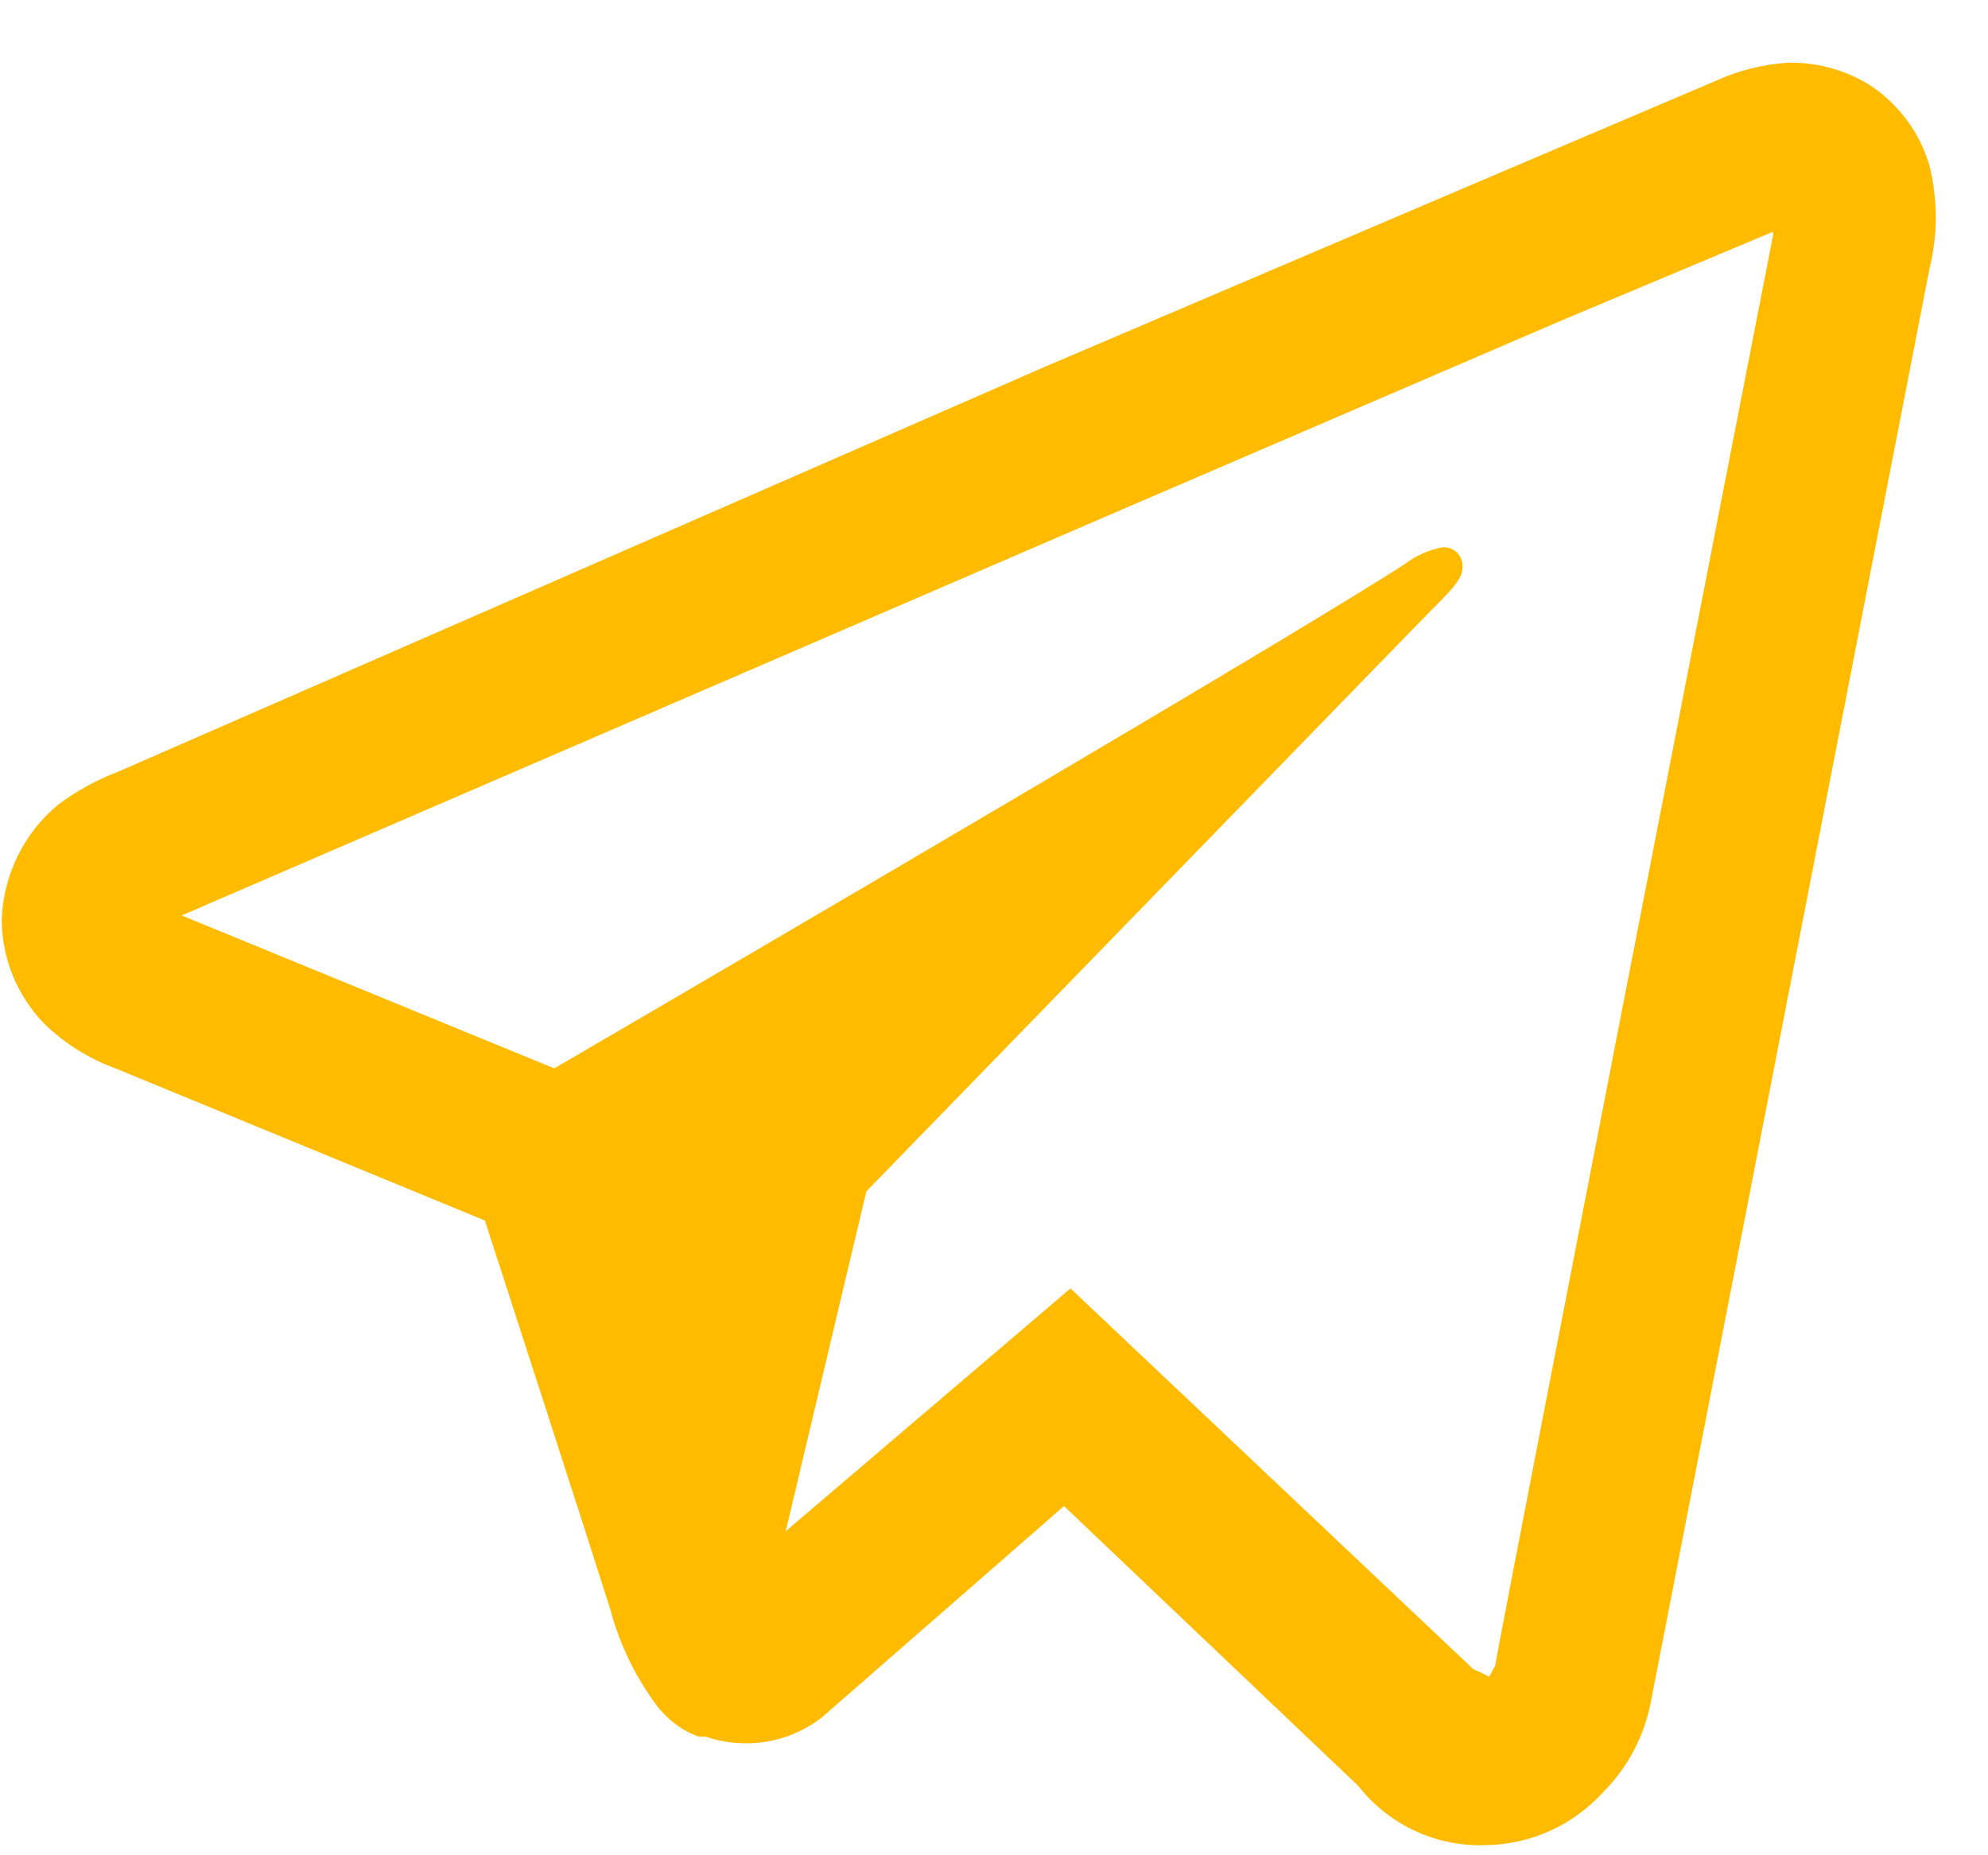 <svg width="30" height="28" viewBox="0 0 30 28" fill="none" xmlns="http://www.w3.org/2000/svg">
<path d="M26.986 0.946C26.612 0.969 26.245 1.06 25.903 1.215L22.605 2.619L15.764 5.537L1.791 11.643C1.465 11.766 1.158 11.935 0.878 12.143C0.621 12.357 0.411 12.623 0.264 12.924C0.117 13.225 0.036 13.555 0.026 13.89C0.031 14.475 0.263 15.035 0.671 15.453C0.977 15.75 1.342 15.979 1.742 16.124L7.317 18.42C7.56 19.165 8.899 23.304 9.204 24.269C9.336 24.773 9.559 25.249 9.861 25.673C9.98 25.845 10.133 25.991 10.311 26.1C10.385 26.144 10.462 26.181 10.543 26.21H10.652C10.825 26.27 11.005 26.303 11.188 26.308C11.627 26.327 12.058 26.188 12.405 25.917L16.056 22.73L20.499 26.955C20.728 27.247 21.023 27.48 21.36 27.635C21.696 27.79 22.064 27.862 22.434 27.847C22.765 27.841 23.091 27.767 23.392 27.631C23.693 27.494 23.964 27.298 24.187 27.053C24.566 26.675 24.821 26.189 24.917 25.661L29.116 4.06C29.244 3.547 29.244 3.01 29.116 2.497C28.968 1.993 28.644 1.56 28.203 1.276C27.837 1.053 27.415 0.938 26.986 0.946ZM26.755 3.498C26.755 3.498 26.755 3.498 26.755 3.559C26.755 3.559 22.702 24.318 22.556 25.172C22.556 25.111 22.556 25.172 22.471 25.307C22.397 25.264 22.319 25.227 22.239 25.197L16.154 19.445L11.857 23.109L13.074 17.98L21.594 9.213C21.984 8.834 22.069 8.7 22.069 8.566C22.073 8.525 22.067 8.483 22.053 8.445C22.04 8.406 22.017 8.371 21.988 8.342C21.959 8.312 21.924 8.29 21.886 8.276C21.847 8.262 21.806 8.257 21.765 8.26C21.557 8.3 21.361 8.388 21.193 8.517C19.452 9.64 11.796 14.122 8.364 16.124L2.741 13.816L16.713 7.784L23.554 4.841L26.755 3.498Z" fill="#FEBB00"/>
</svg>
